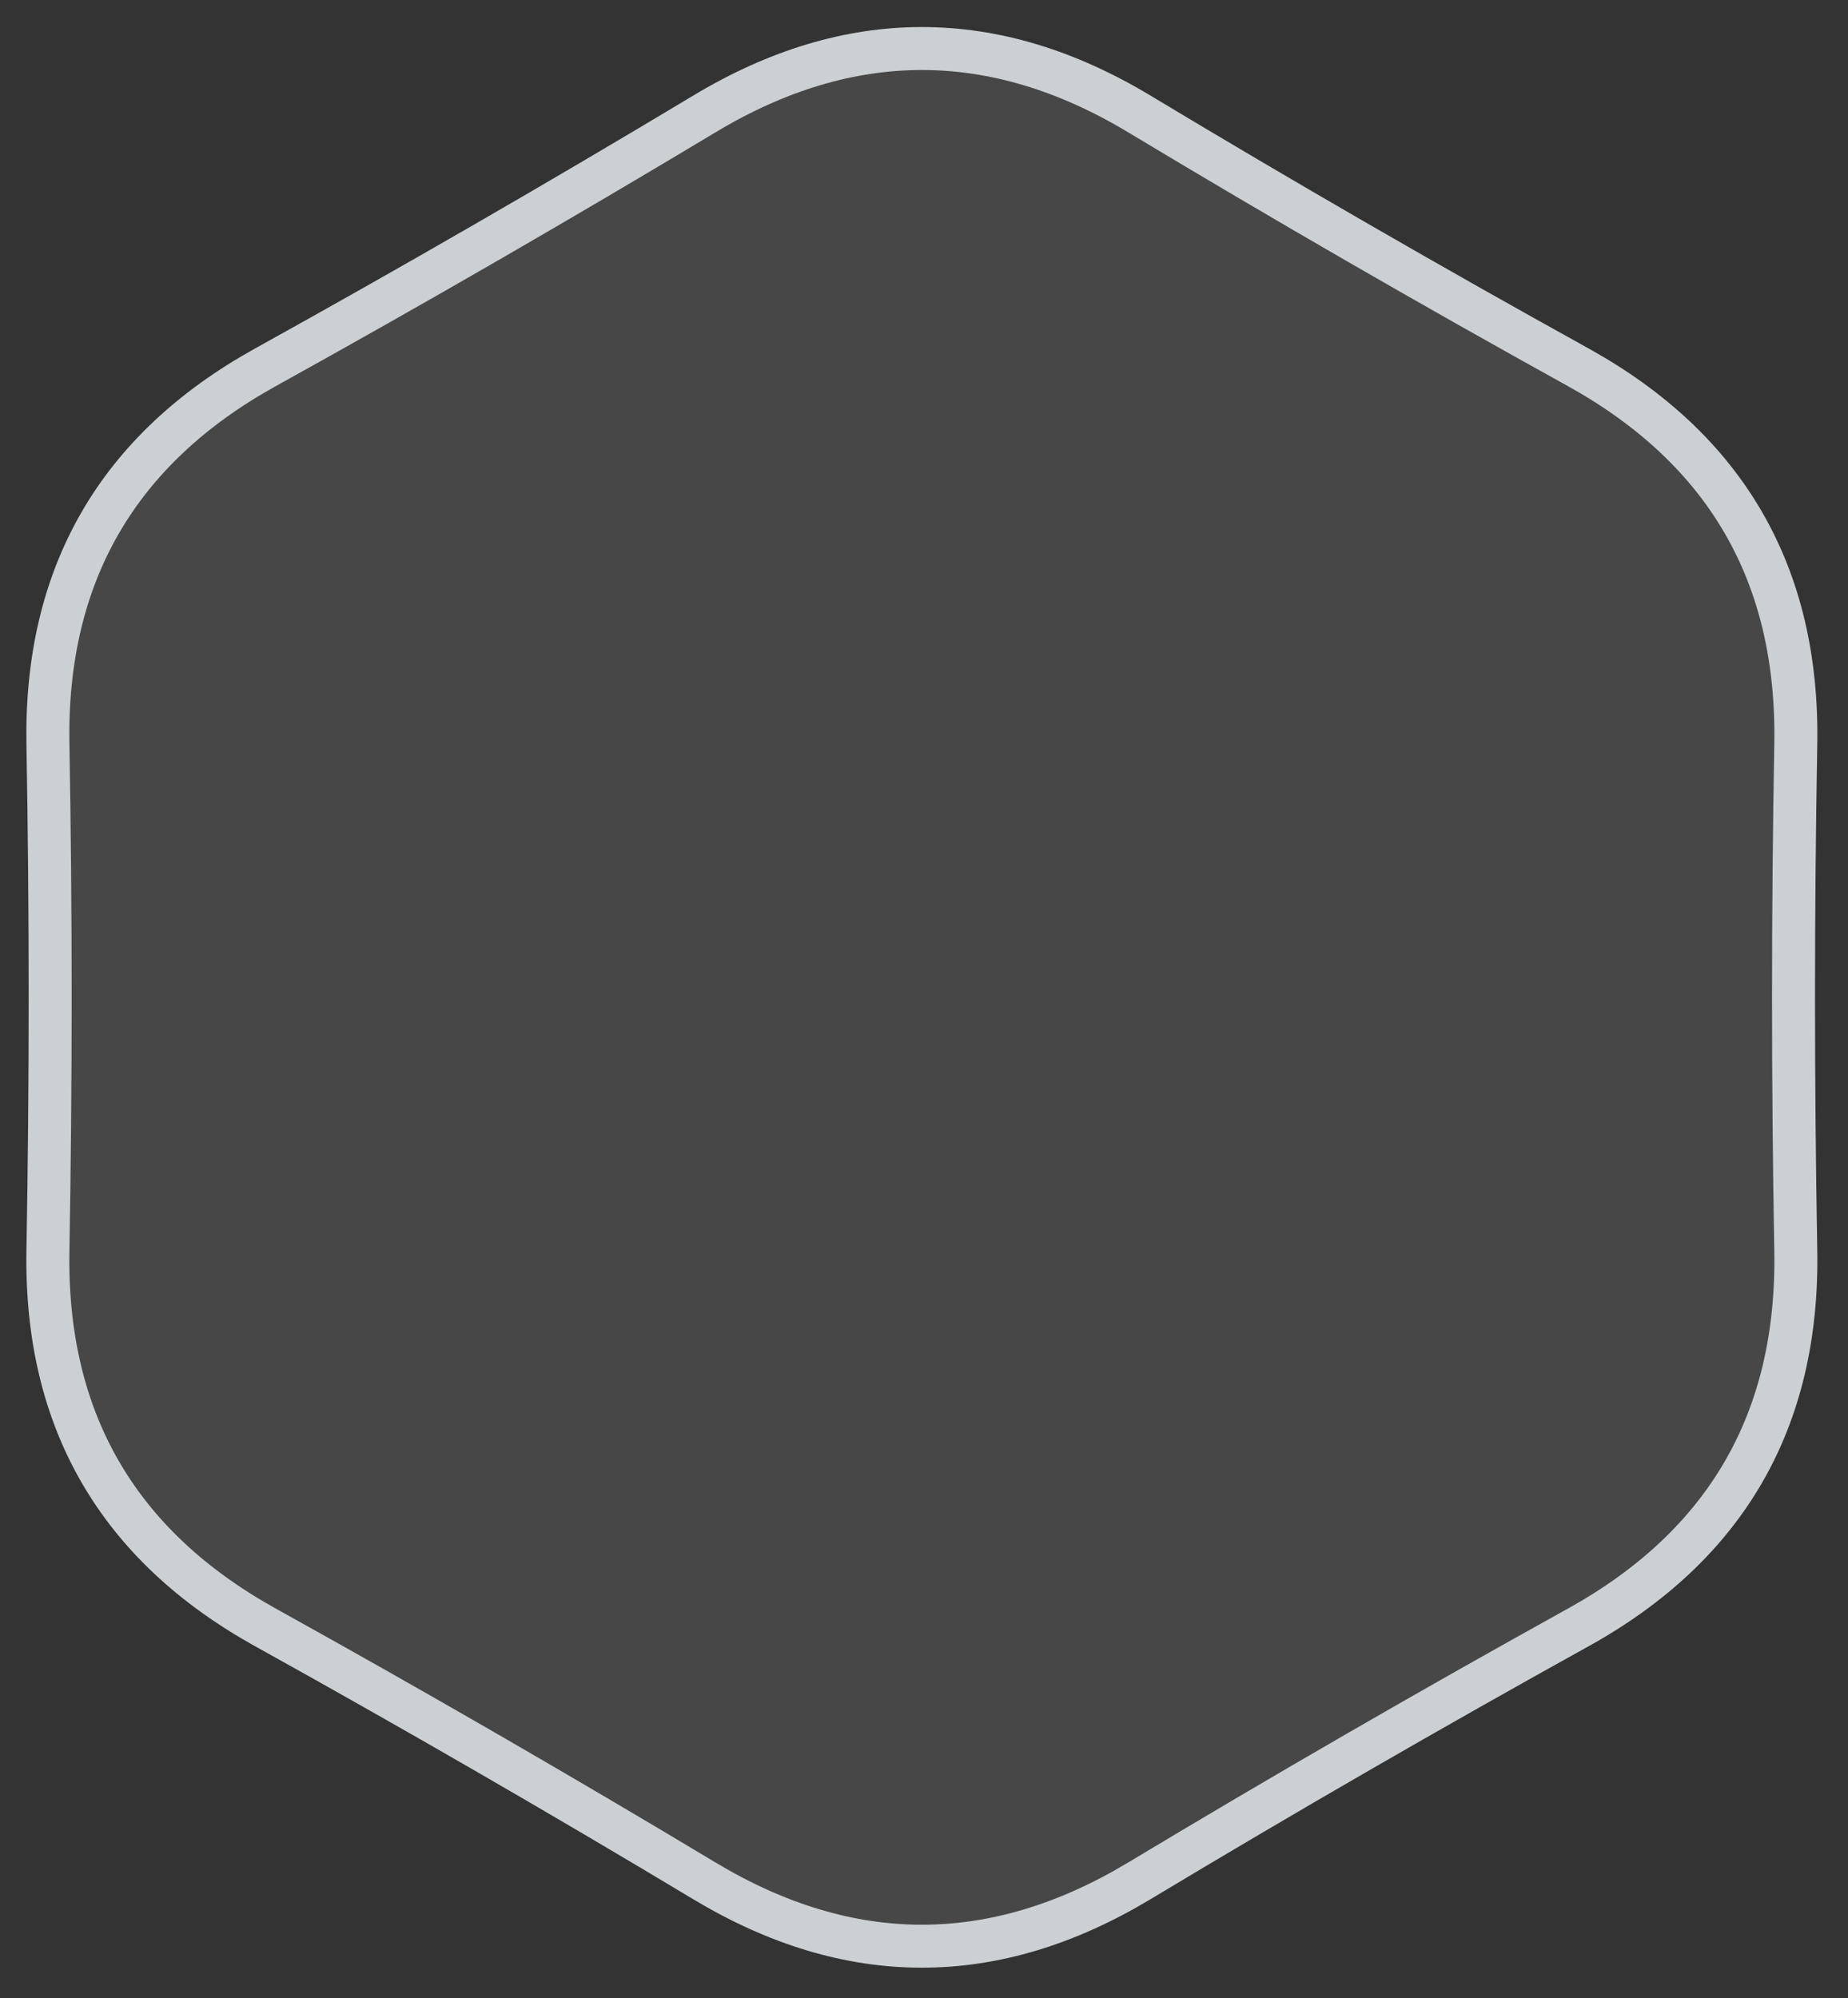<svg xmlns="http://www.w3.org/2000/svg" width="172" height="186" viewBox="0 0 172 186">
  <rect x="0" y="0" width="172" height="186" fill="#333333" stroke="none"/>
<defs>
    <style>
      .cls-1 {
        fill: #fff;
        fill-opacity: 0.1;
        stroke: #ccd0d2;
        stroke-linejoin: round;
        stroke-width: 4px;
        fill-rule: evenodd;
      }
    </style>
  </defs>
  <path id="Shape_2_copy_3" data-name="Shape 2 copy 3" class="cls-1" d="M1419.57,1583.07q-20.235-12.15-40.87-23.6t-20.24-35.04q0.42-23.6,0-47.19-0.4-23.61,20.24-35.05t40.87-23.59q20.235-12.165,40.46,0t40.87,23.59q20.64,11.445,20.24,35.05-0.42,23.6,0,47.19,0.4,23.6-20.24,35.04t-40.87,23.6Q1439.8,1595.22,1419.57,1583.07Z" transform="translate(-1354 -1408)"/>
</svg>
